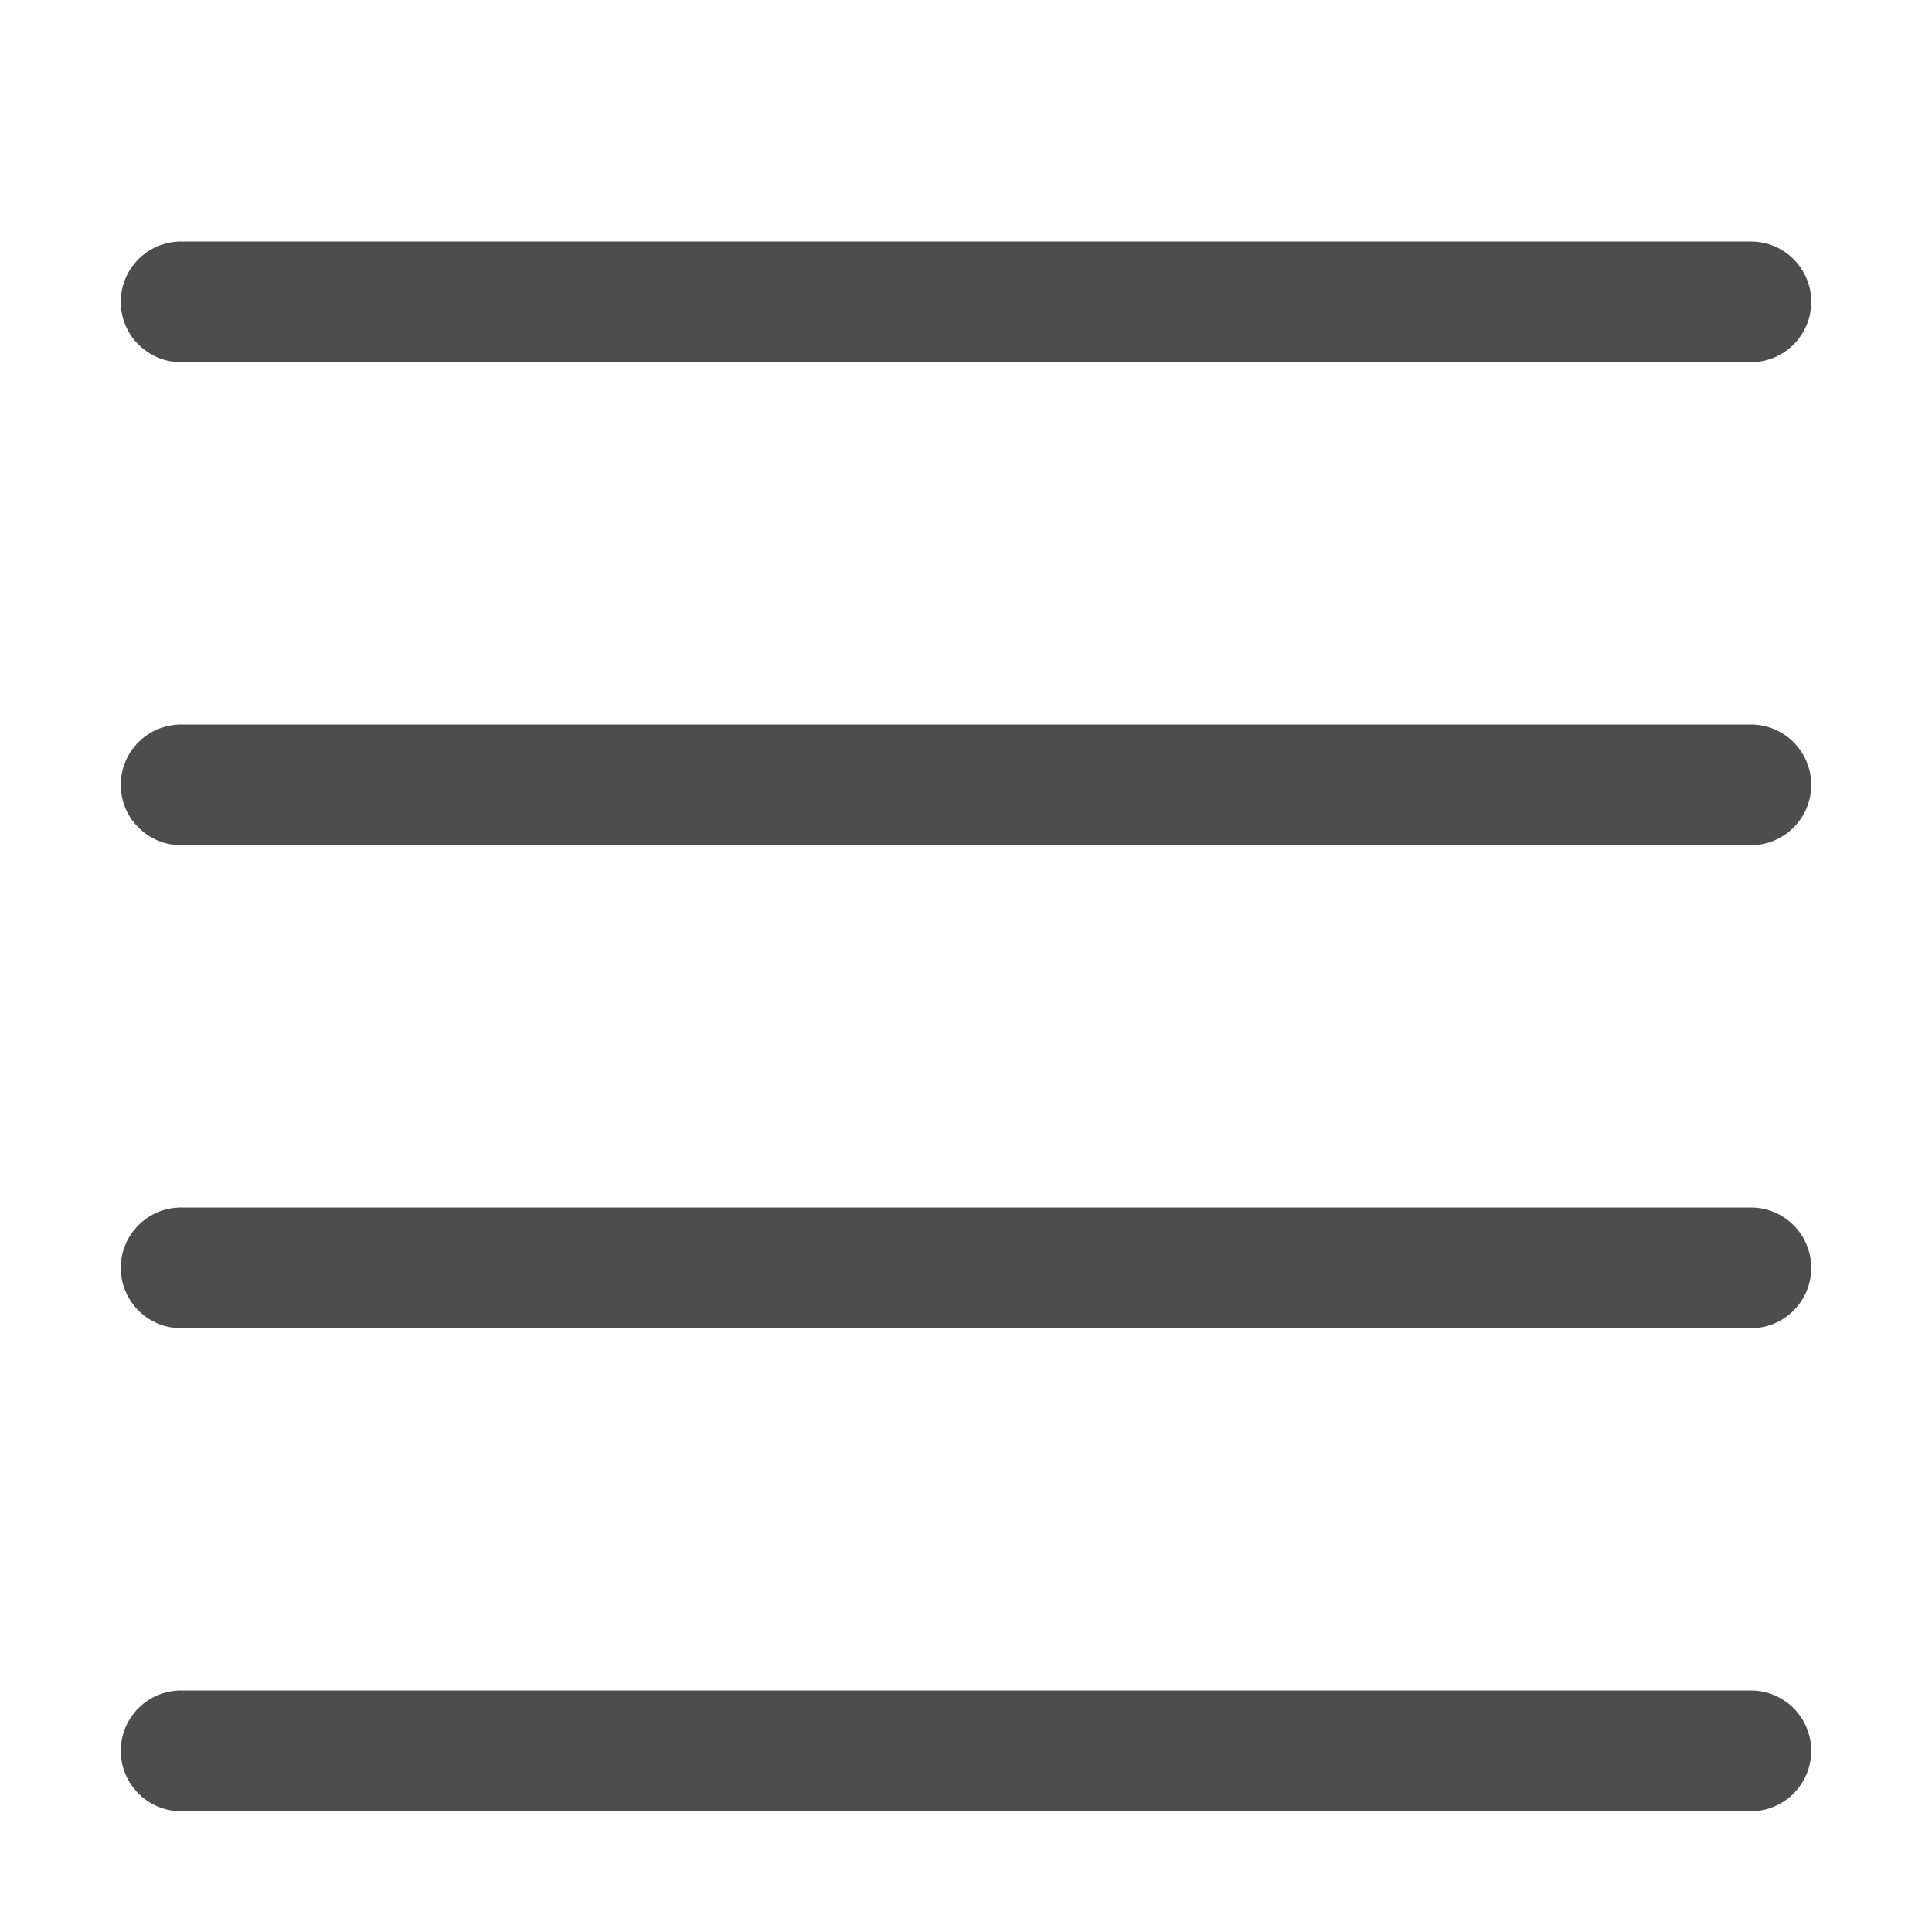<svg width="16" height="16" viewBox="0 0 16 16" fill="none" xmlns="http://www.w3.org/2000/svg">
<path fill-rule="evenodd" clip-rule="evenodd" d="M1 2.5C1 2.224 1.224 2 1.5 2H14.5C14.776 2 15 2.224 15 2.5C15 2.776 14.776 3 14.5 3H1.5C1.224 3 1 2.776 1 2.5Z" fill="#4D4D4D"/>
<path fill-rule="evenodd" clip-rule="evenodd" d="M1 6.5C1 6.224 1.224 6 1.5 6H14.5C14.776 6 15 6.224 15 6.5C15 6.776 14.776 7 14.5 7H1.5C1.224 7 1 6.776 1 6.5Z" fill="#4D4D4D"/>
<path fill-rule="evenodd" clip-rule="evenodd" d="M1 10.5C1 10.224 1.224 10 1.5 10H14.5C14.776 10 15 10.224 15 10.5C15 10.776 14.776 11 14.5 11H1.5C1.224 11 1 10.776 1 10.5Z" fill="#4D4D4D"/>
<path fill-rule="evenodd" clip-rule="evenodd" d="M1 14.5C1 14.224 1.224 14 1.5 14H14.5C14.776 14 15 14.224 15 14.5C15 14.776 14.776 15 14.5 15H1.5C1.224 15 1 14.776 1 14.5Z" fill="#4D4D4D"/>
</svg>
